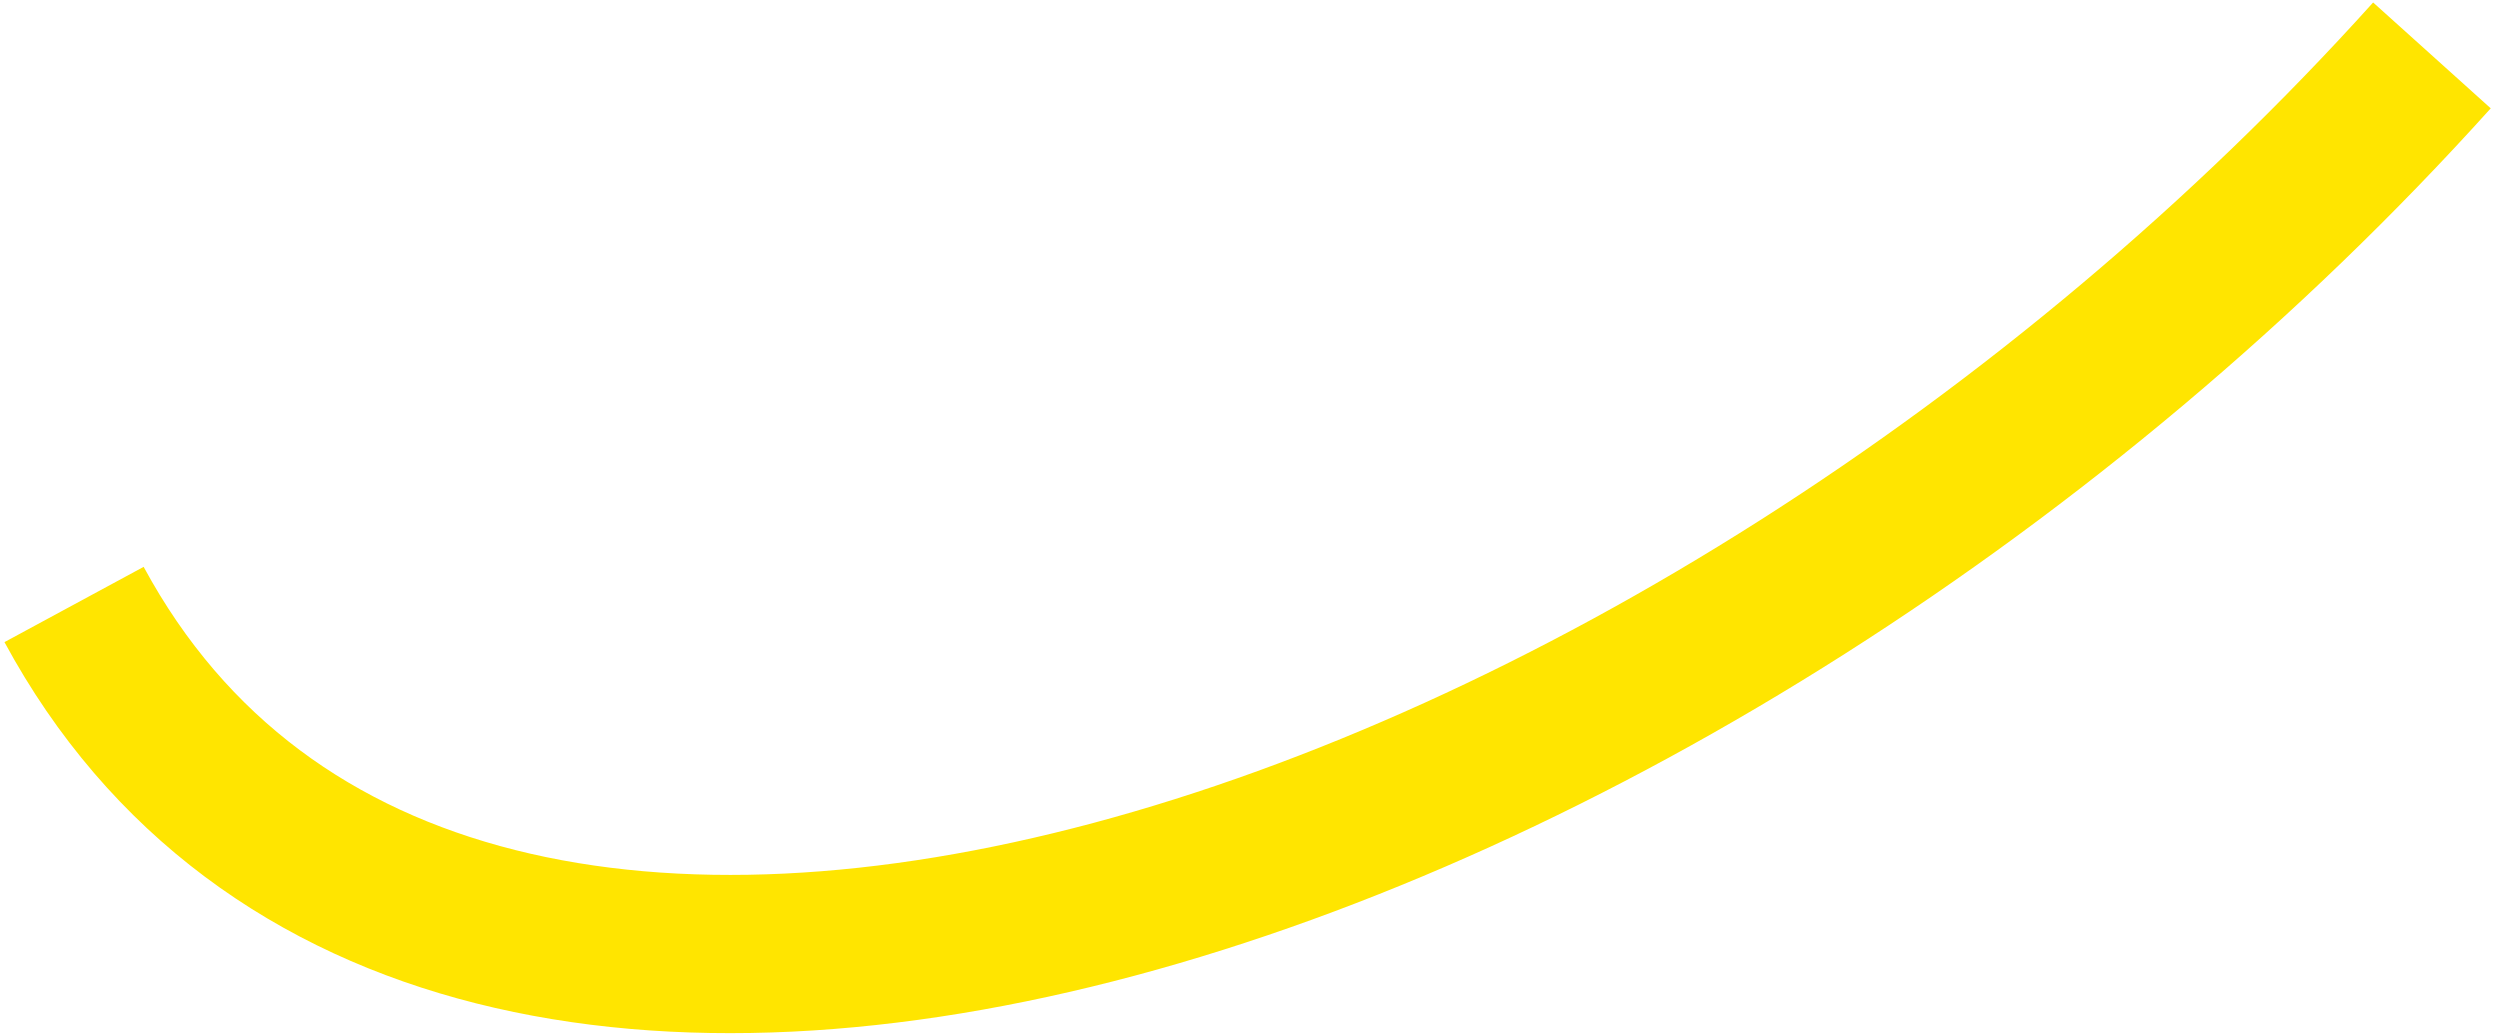 <svg width="237" height="98" viewBox="0 0 237 98" fill="none" xmlns="http://www.w3.org/2000/svg">
<path id="Vector 7072" d="M7.02 57.305C42.479 122.87 160.022 83.61 230.547 5.252" stroke="#FFE500" stroke-width="15"/>
</svg>
